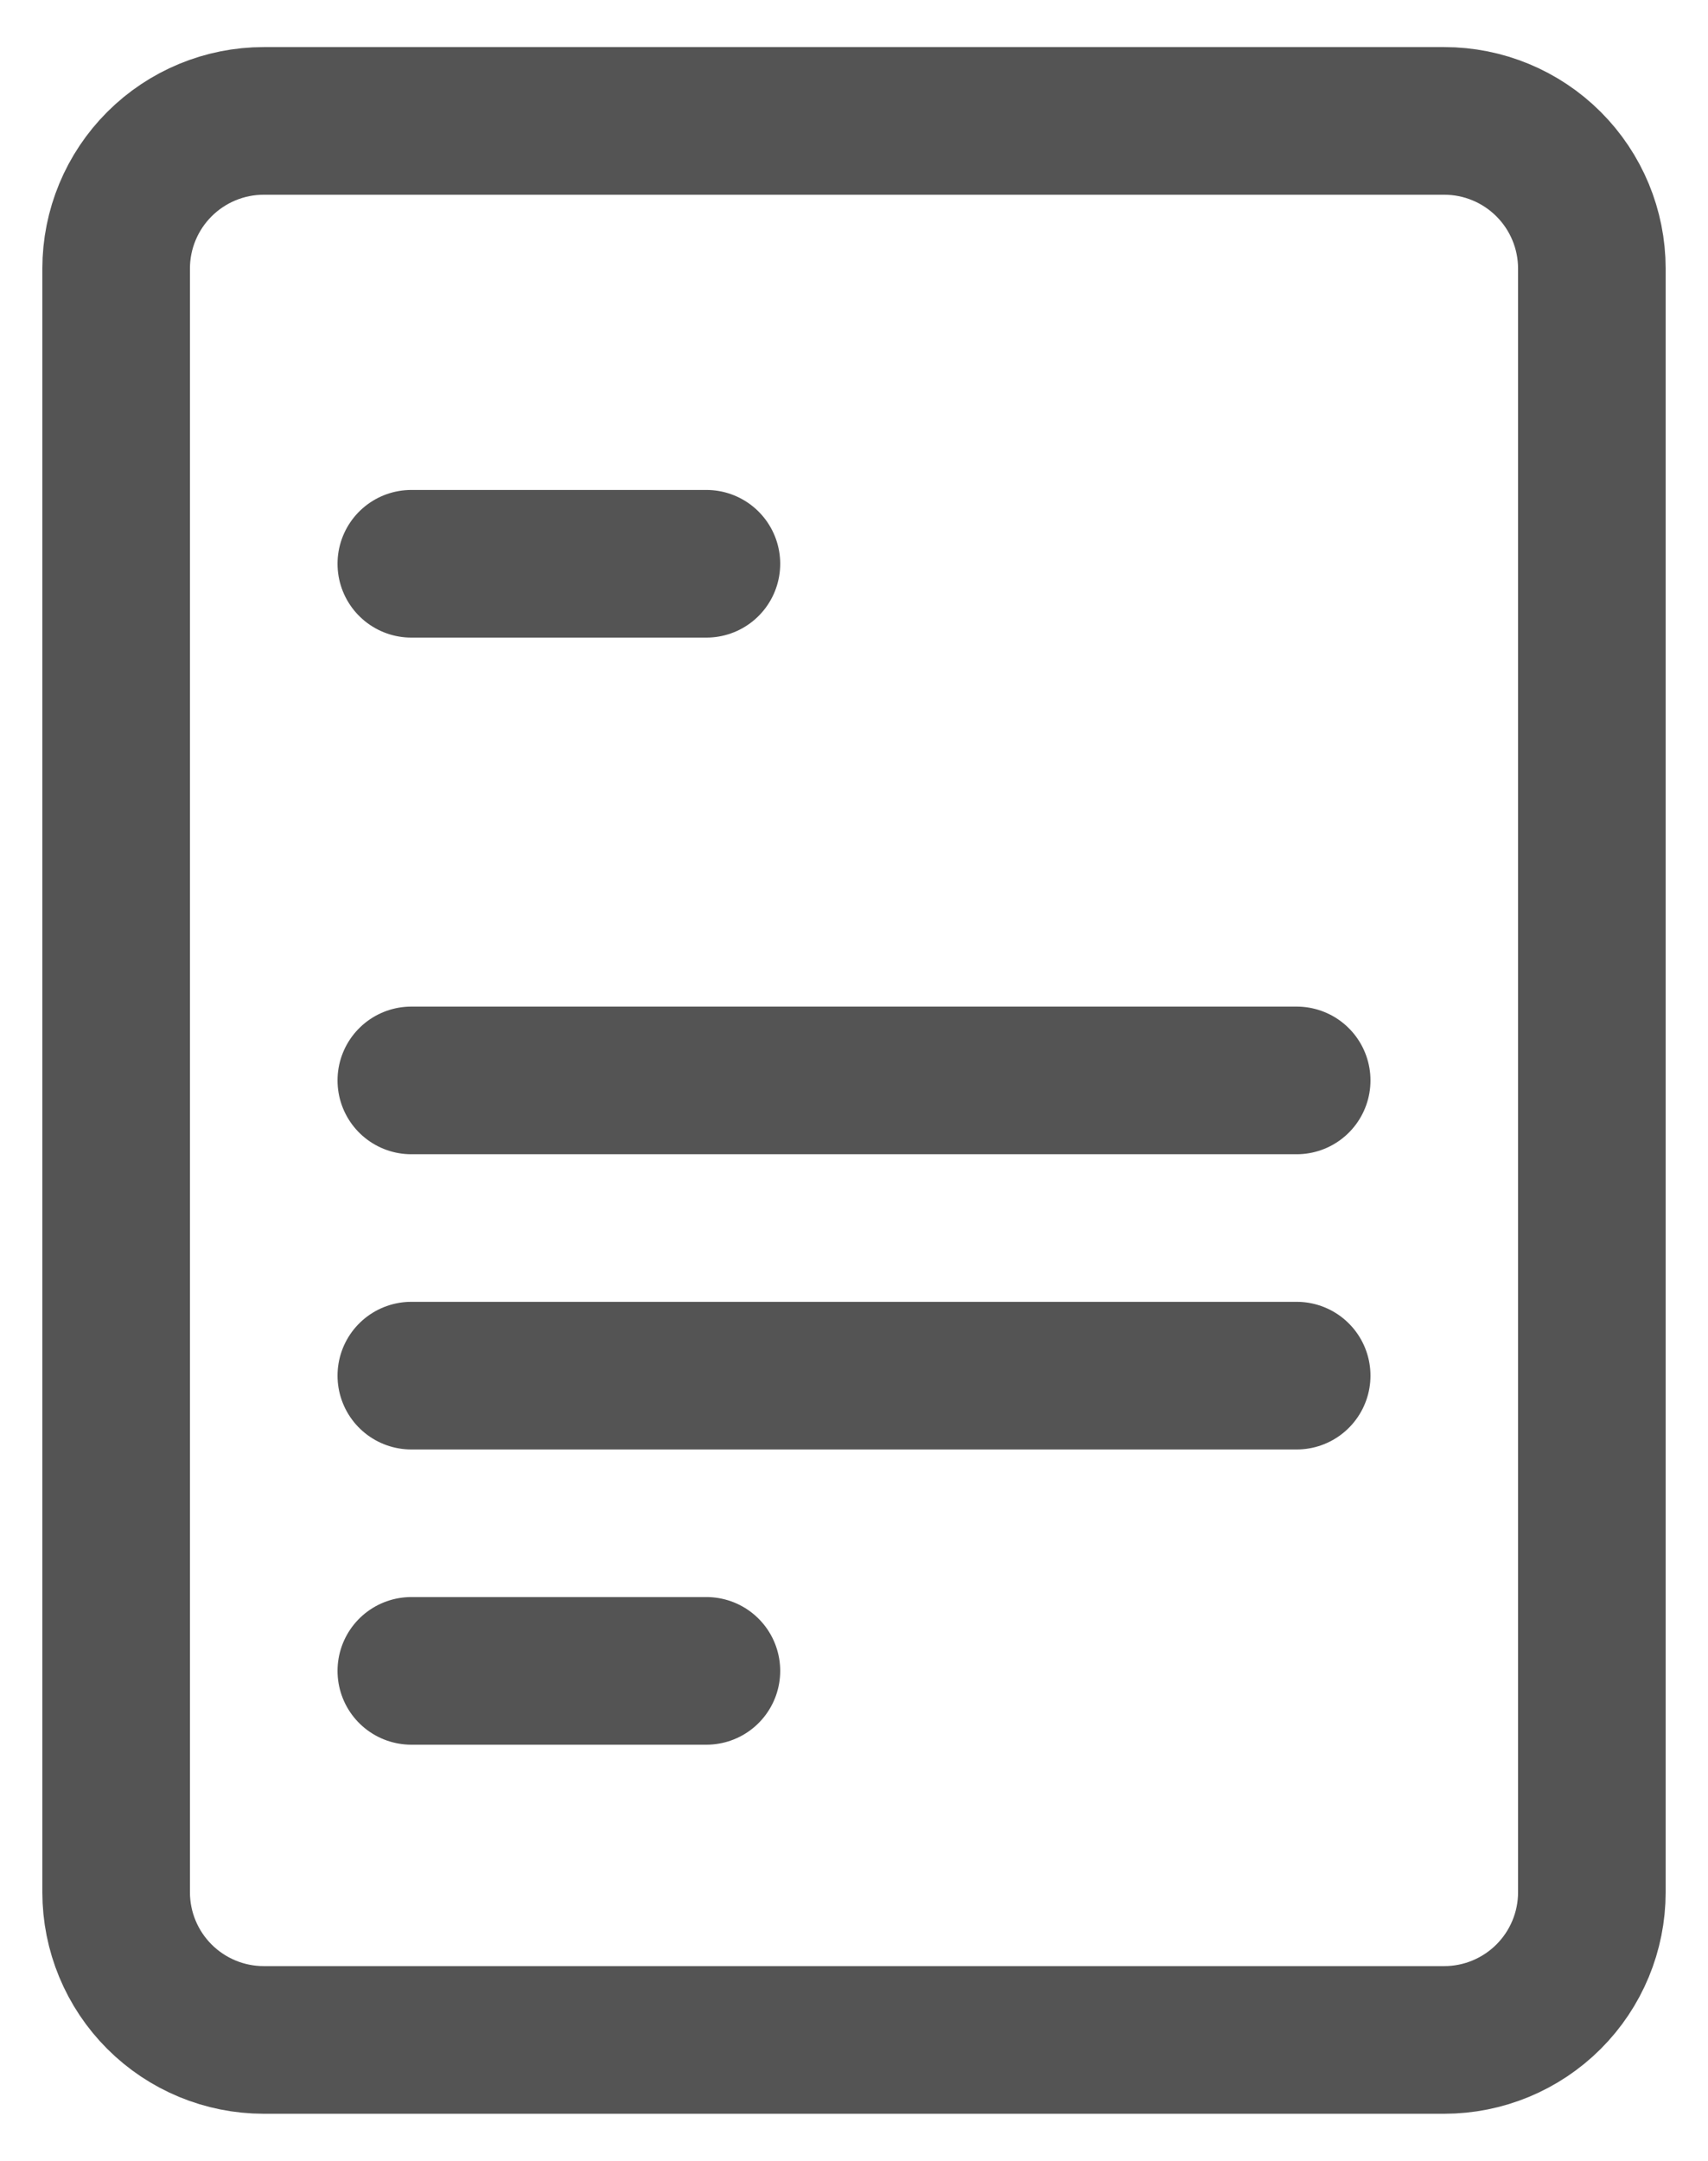 <svg width="34" height="43" viewBox="0 0 34 43" fill="none" xmlns="http://www.w3.org/2000/svg">
<path d="M8.188 11.219H14.062M8.188 21.5H25.812M8.188 27.375H25.812M8.188 33.25H14.062M5.25 40.594H28.75C29.529 40.594 30.276 40.284 30.827 39.733C31.378 39.182 31.688 38.435 31.688 37.656V5.344C31.688 4.565 31.378 3.818 30.827 3.267C30.276 2.716 29.529 2.406 28.75 2.406H5.25C4.471 2.406 3.724 2.716 3.173 3.267C2.622 3.818 2.312 4.565 2.312 5.344V37.656C2.312 38.435 2.622 39.182 3.173 39.733C3.724 40.284 4.471 40.594 5.25 40.594Z" stroke="#545454" stroke-width="2.938" stroke-linecap="round" stroke-linejoin="round"/>
</svg>
